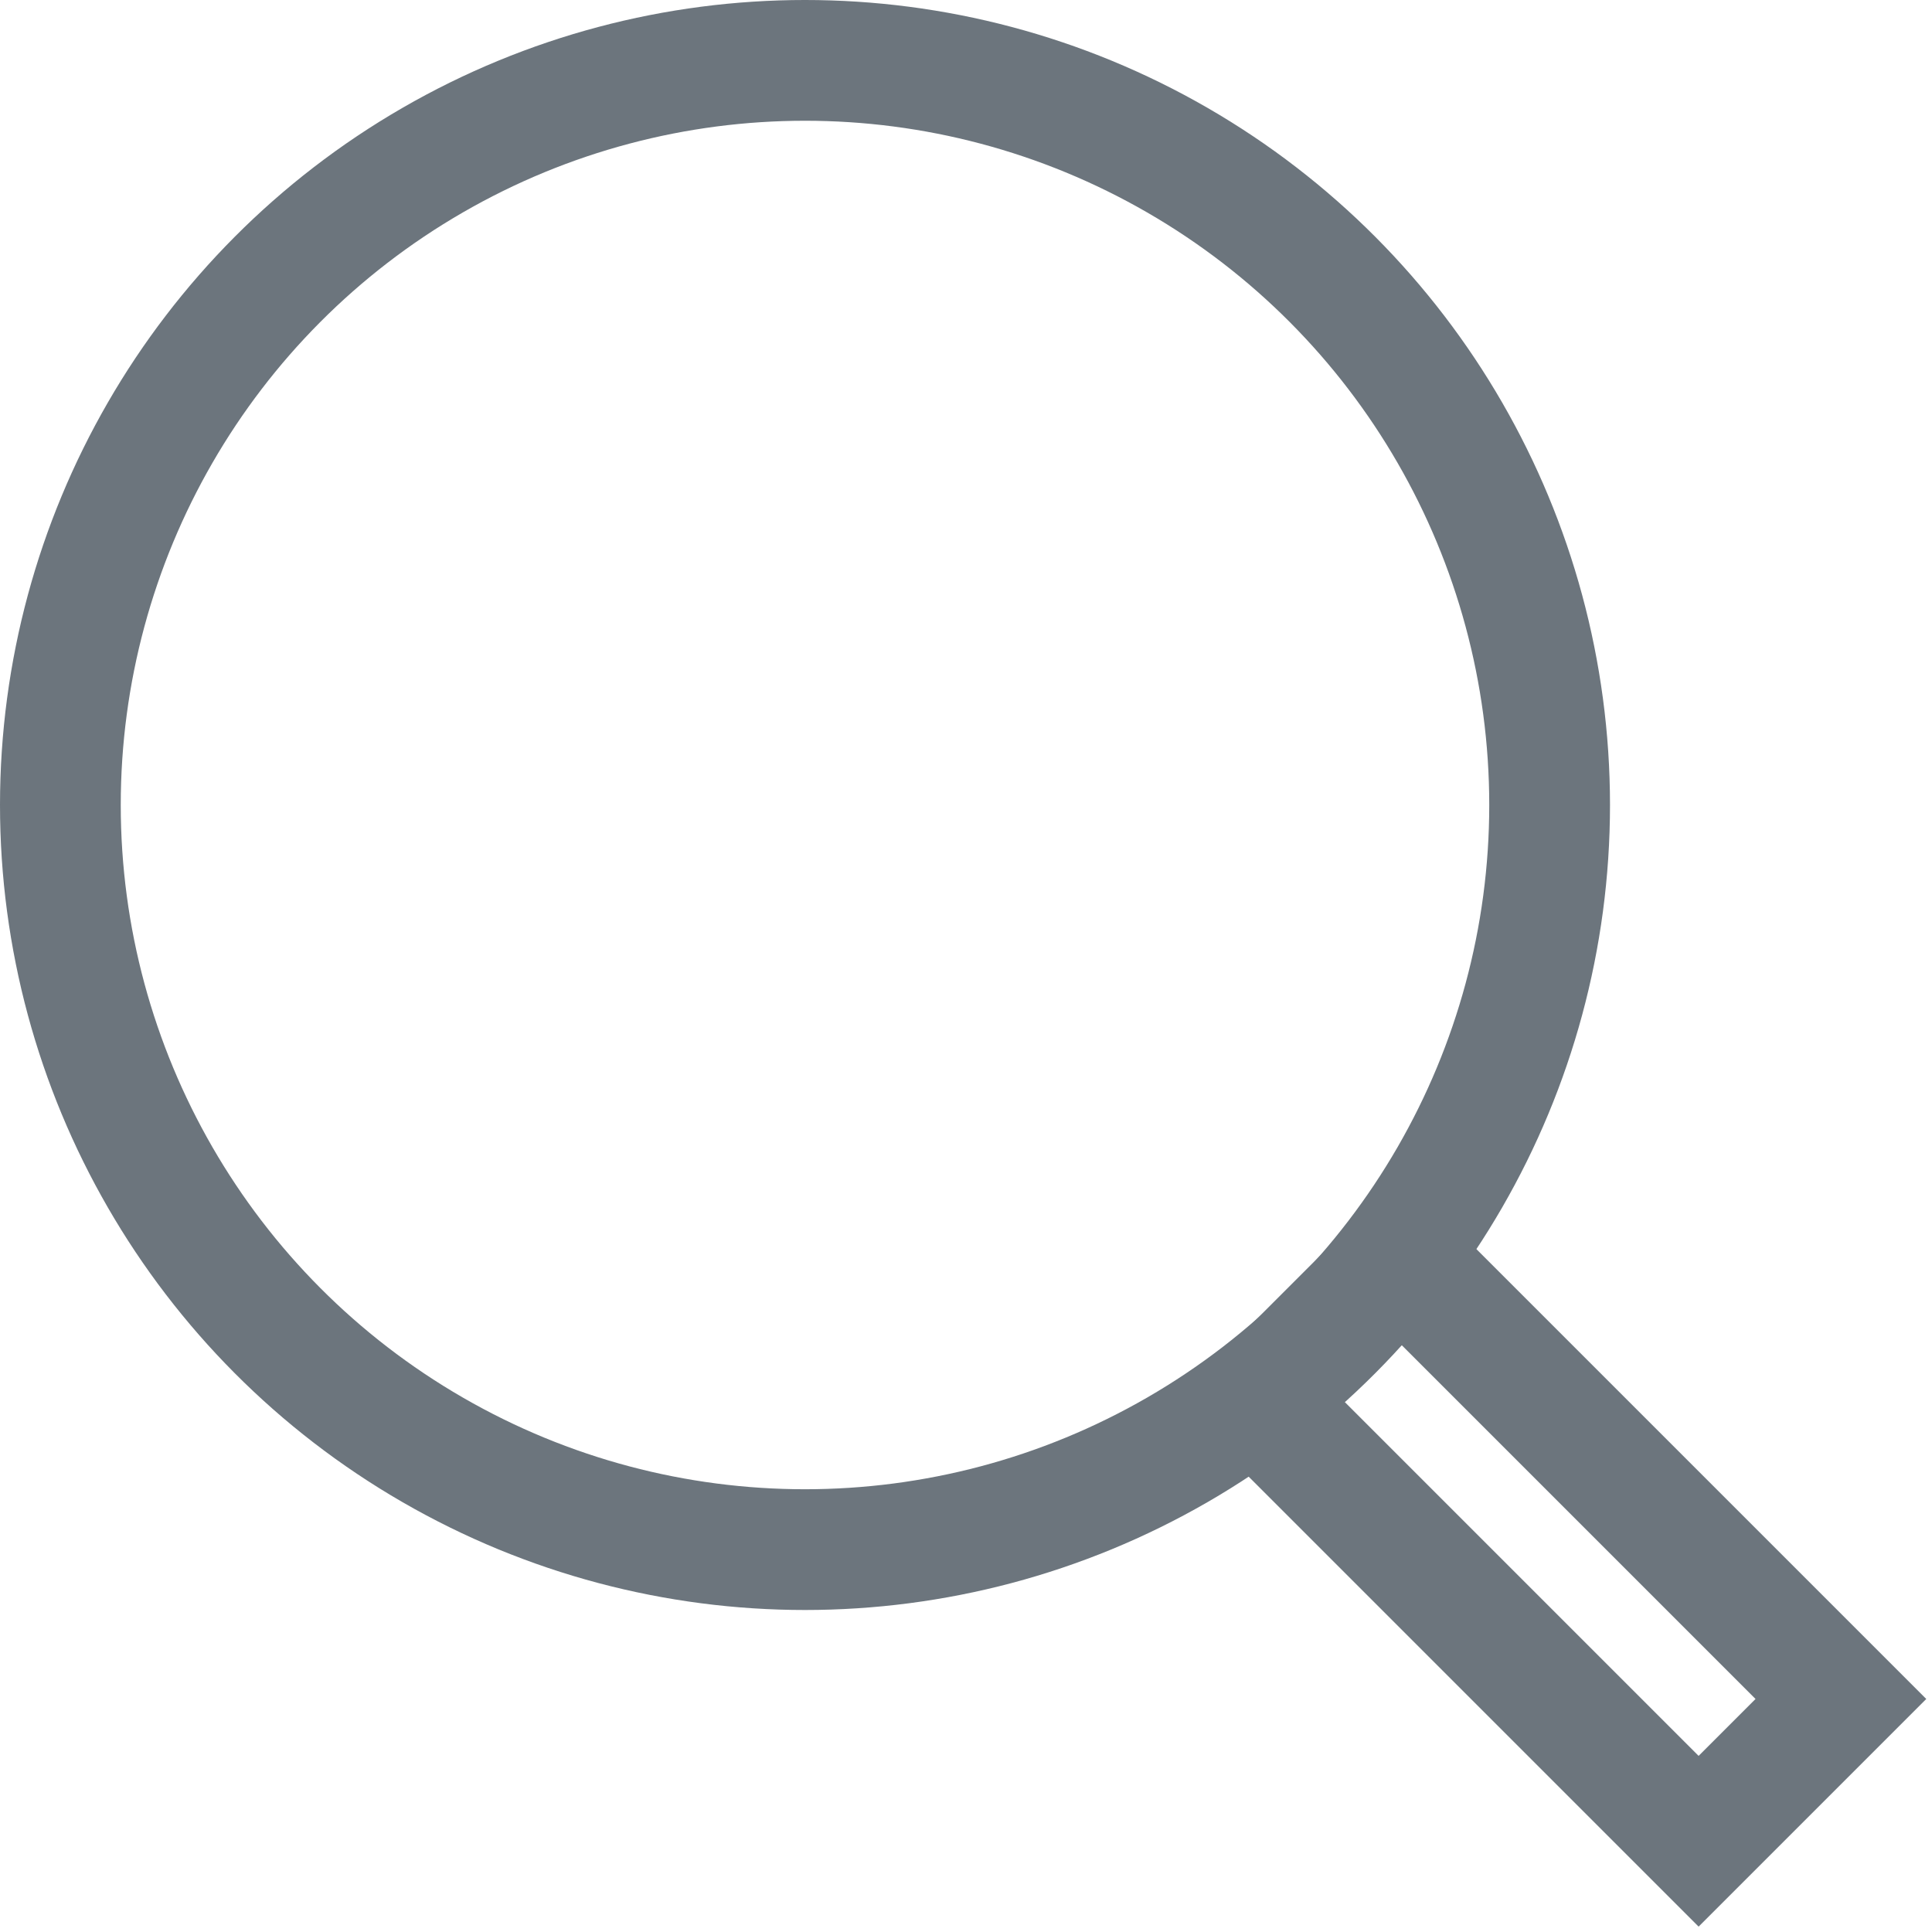 <svg height="14" viewBox="0 0 24 24" width="14" xmlns="http://www.w3.org/2000/svg">
  <g fill="none" fill-rule="evenodd" stroke="#6c757d" stroke-width="1.5">
    <path d="m20.51 15.4h-2.5v7.72h2.5z"
      transform="matrix(.707 -.707 .707 .707 -7.978 19.26)" />
    <circle cx="10" cy="10" r="9.25" />
  </g>
</svg>

